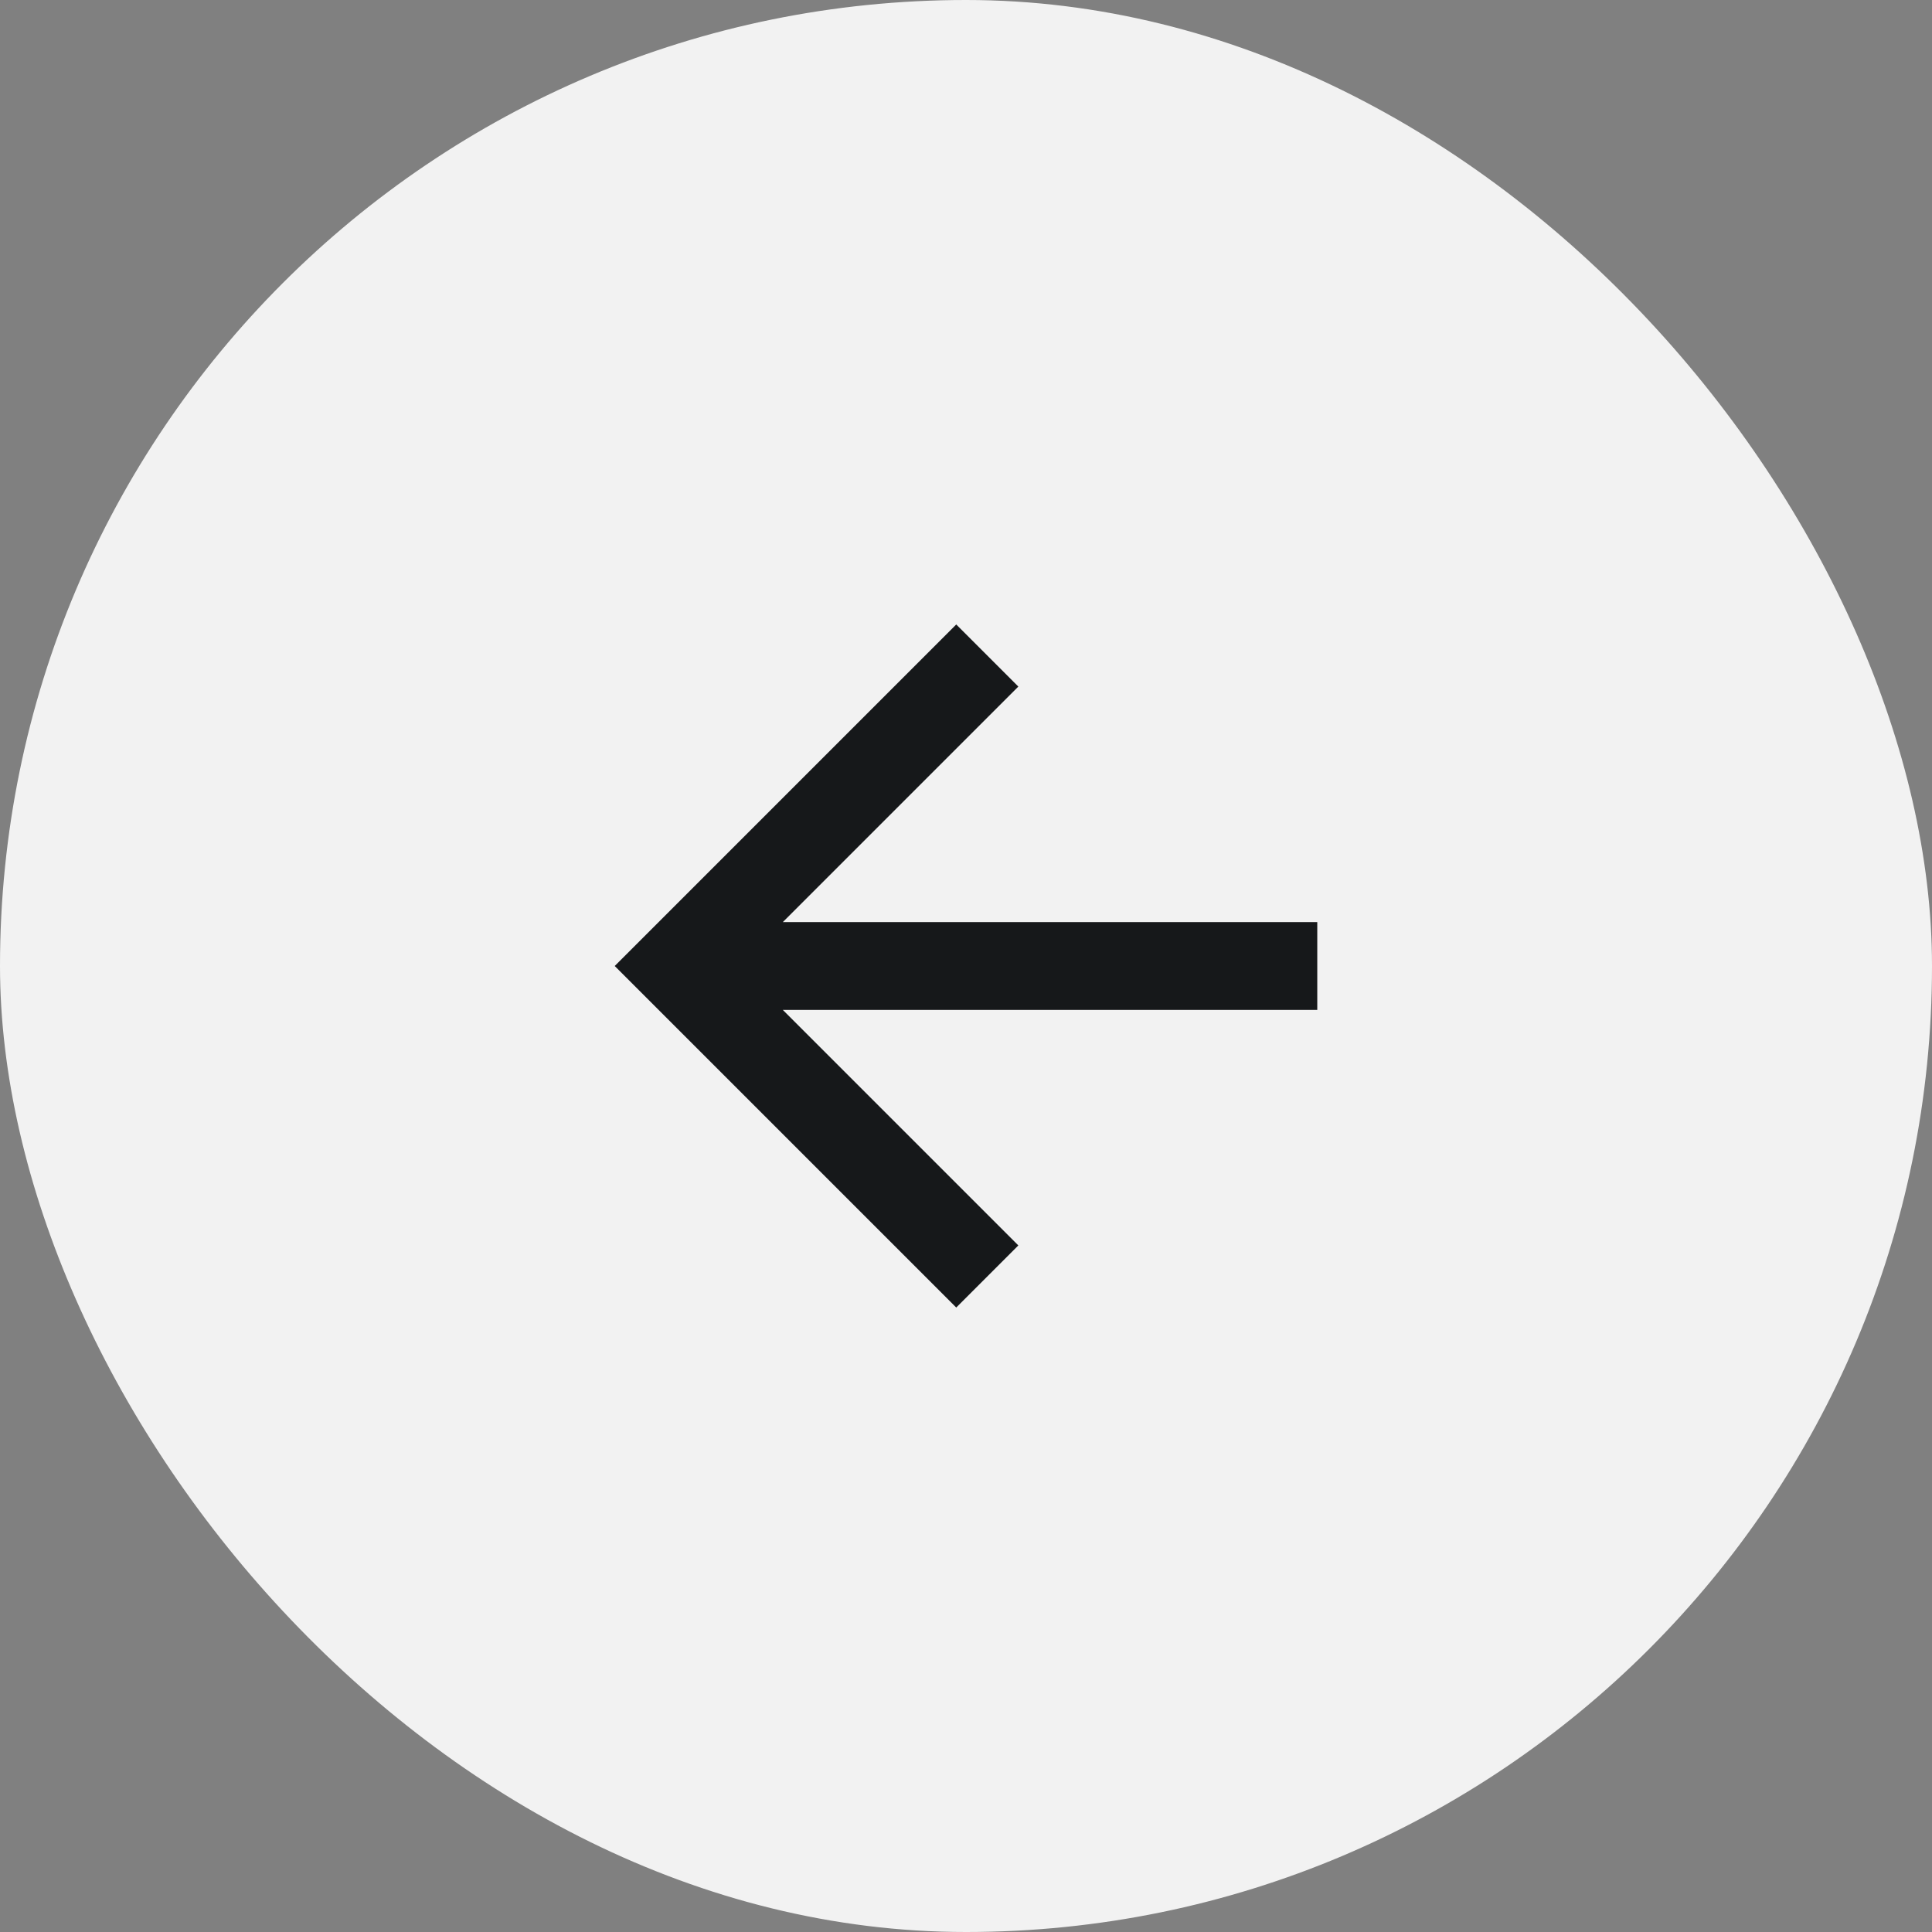 <svg width="44" height="44" viewBox="0 0 44 44" fill="none" xmlns="http://www.w3.org/2000/svg">
<rect x="0" y="0" width="44" height="44" fill="#808080" stroke="none"/>
<rect width="44" height="44" rx="22" fill="#F2F2F2"/>
<g clip-path="url(#clip0_1730_1159)">
<path d="M17.828 21H30V23H17.828L23.192 28.364L21.778 29.778L14 22L21.778 14.222L23.192 15.636L17.828 21Z" fill="#16181A"/>
</g>
<defs>
<clipPath id="clip0_1730_1159">
<rect width="24" height="24" fill="white" transform="translate(10 10)"/>
</clipPath>
</defs>
</svg>
